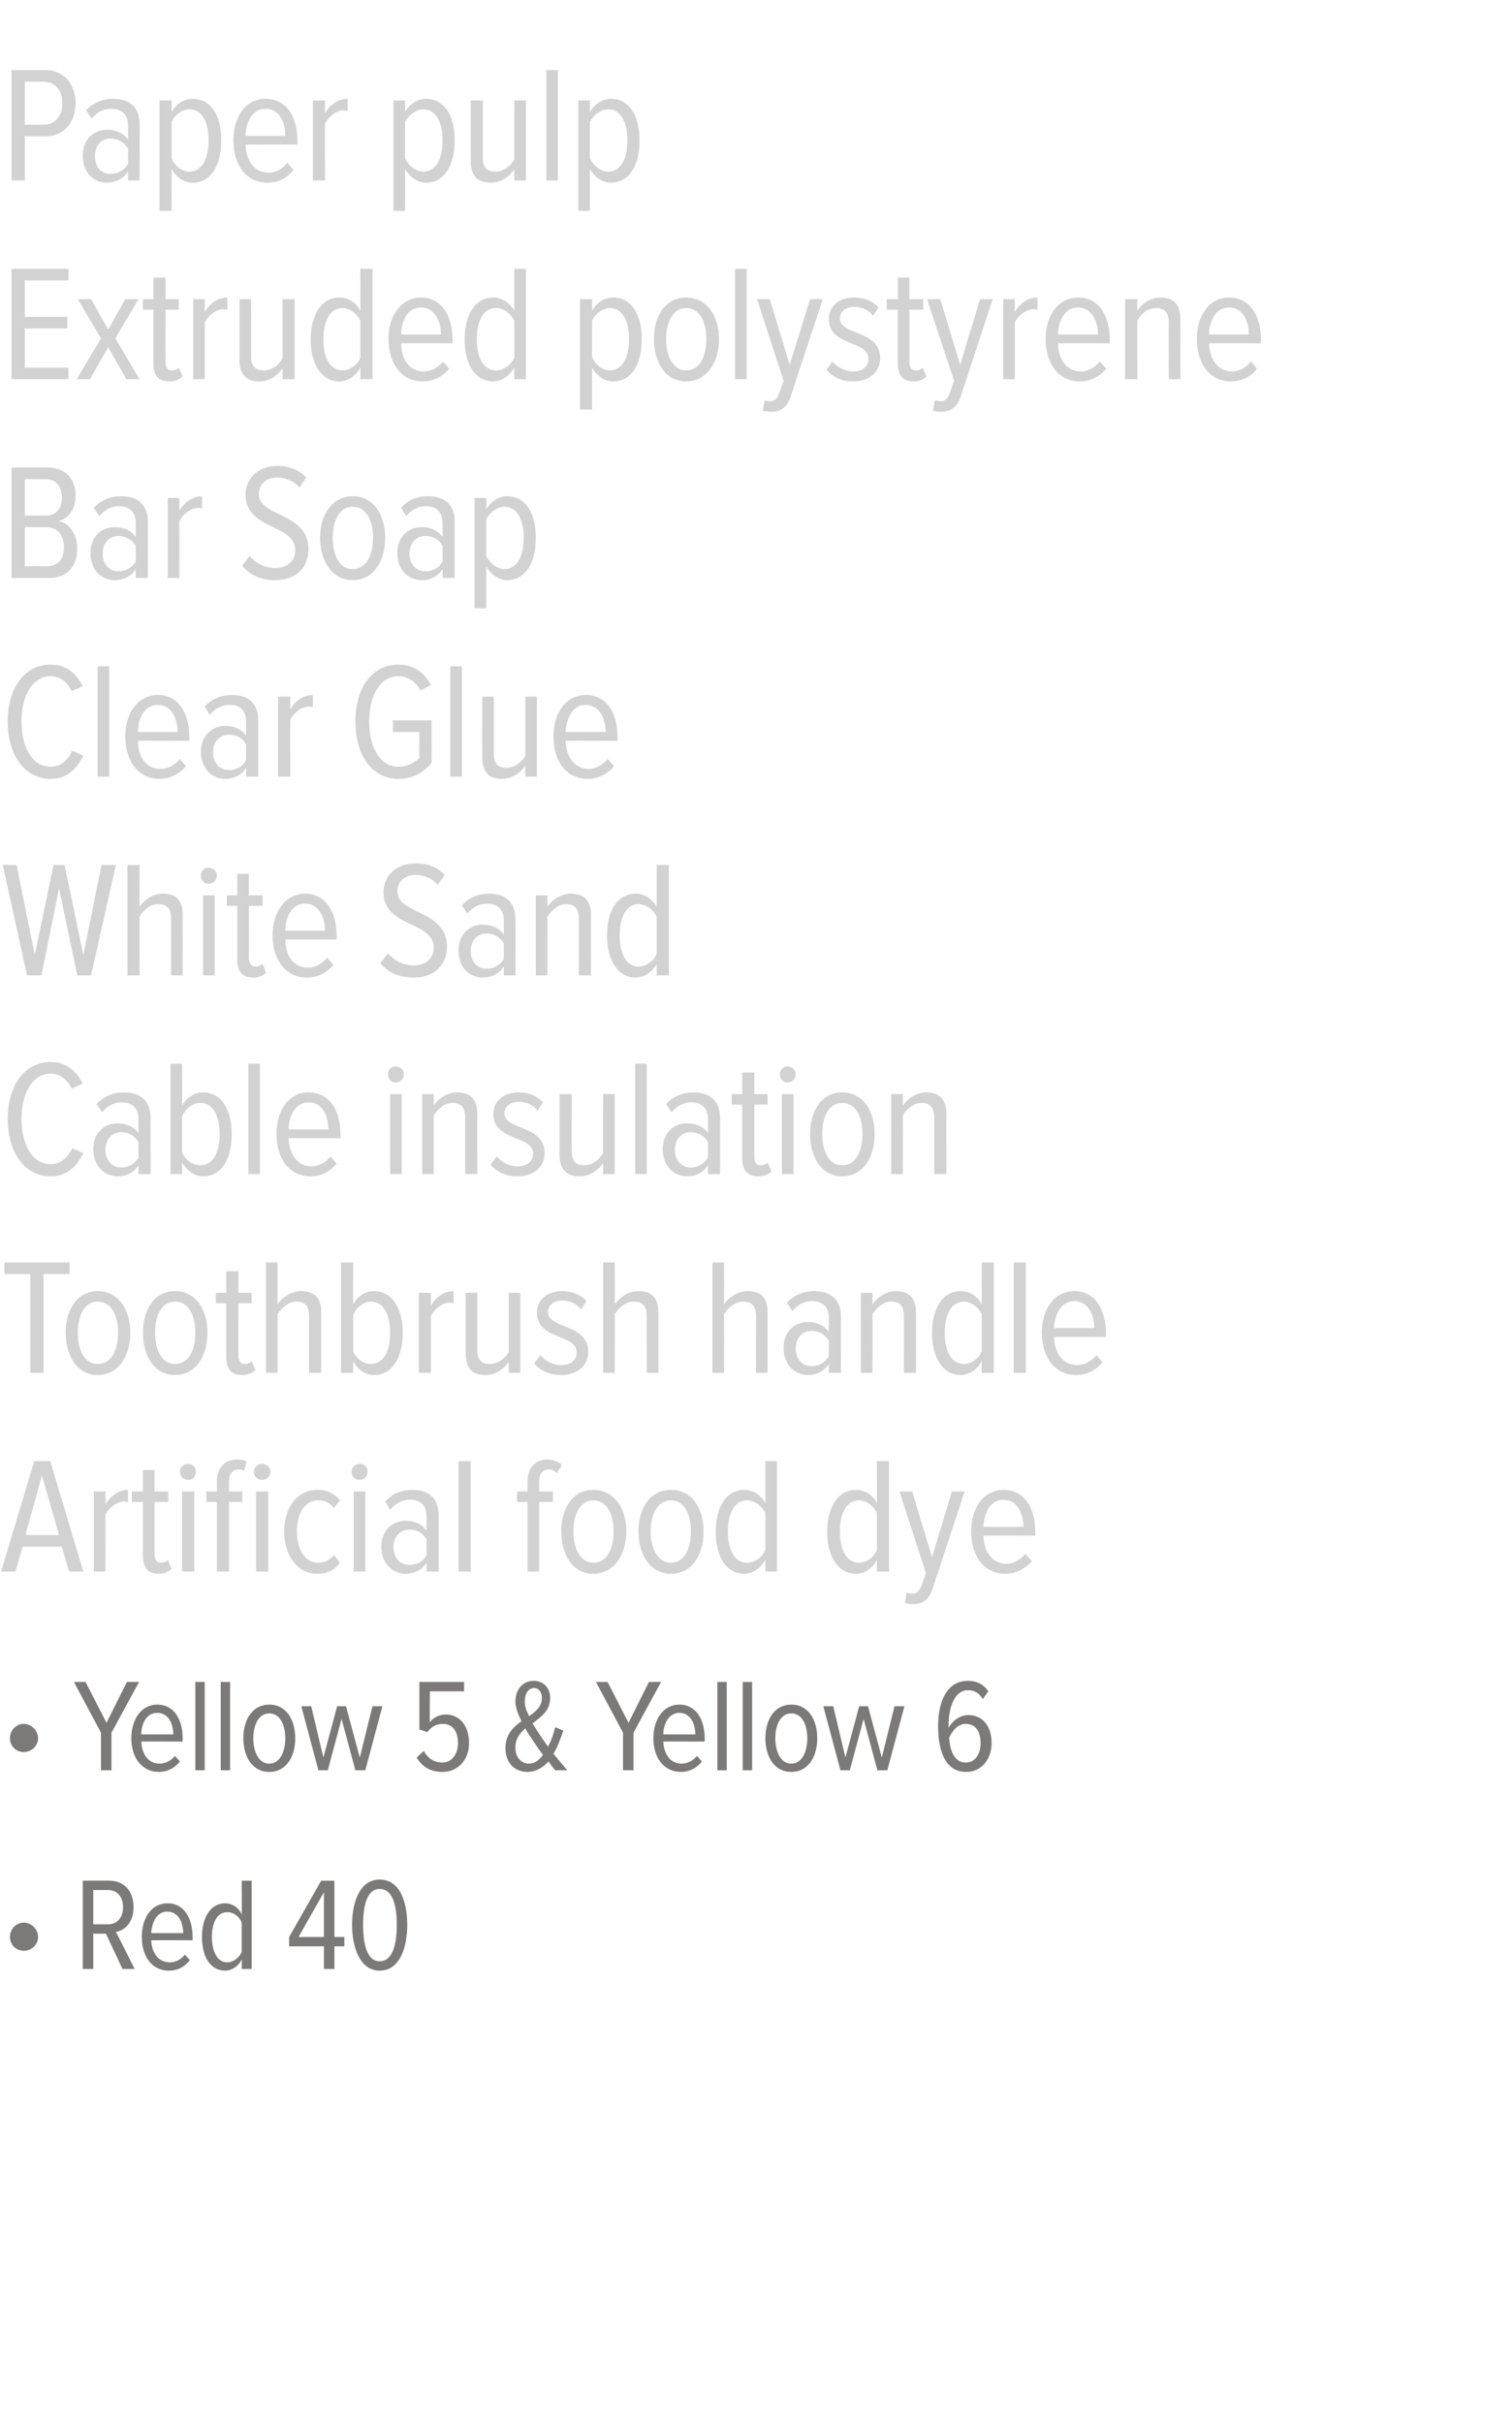 <?xml version="1.0" standalone="no"?><!DOCTYPE svg PUBLIC "-//W3C//DTD SVG 1.1//EN" "http://www.w3.org/Graphics/SVG/1.1/DTD/svg11.dtd"><svg xmlns="http://www.w3.org/2000/svg" version="1.1" width="274px" height="439px" viewBox="0 0 274 439">  <desc>Paper pulp Extruded polystyrene Bar Soap Clear Glue White Sand Cable insulation Toothbrush handle Artificial food dye</desc>  <defs/>  <g id="Polygon149503">    <path d="M 4.3 353.4 C 2.9 353.4 1.8 352.3 1.8 350.9 C 1.8 349.5 2.9 348.3 4.3 348.3 C 5.7 348.3 6.9 349.5 6.9 350.9 C 6.9 352.3 5.7 353.4 4.3 353.4 Z M 22.2 356.7 L 19.2 350.3 L 16.9 350.3 L 16.9 356.7 L 15 356.7 L 15 340.7 C 15 340.7 19.85 340.69 19.8 340.7 C 22.4 340.7 24.2 342.5 24.2 345.5 C 24.2 348.3 22.6 349.7 21 350 C 21.05 350 24.4 356.7 24.4 356.7 L 22.2 356.7 Z M 22.3 345.5 C 22.3 343.7 21.3 342.4 19.6 342.4 C 19.63 342.37 16.9 342.4 16.9 342.4 L 16.9 348.6 C 16.9 348.6 19.63 348.61 19.6 348.6 C 21.3 348.6 22.3 347.3 22.3 345.5 Z M 25.7 350.9 C 25.7 347.5 27.4 344.8 30.4 344.8 C 33.4 344.8 34.9 347.6 34.9 350.9 C 34.94 350.94 34.9 351.5 34.9 351.5 C 34.9 351.5 27.43 351.47 27.4 351.5 C 27.5 353.8 28.7 355.5 30.8 355.5 C 31.8 355.5 32.8 355 33.5 354.1 C 33.5 354.1 34.4 355.1 34.4 355.1 C 33.5 356.3 32.2 357 30.6 357 C 27.5 357 25.7 354.4 25.7 350.9 Z M 30.3 346.3 C 28.3 346.3 27.5 348.5 27.4 350.2 C 27.4 350.2 33.2 350.2 33.2 350.2 C 33.2 348.4 32.4 346.3 30.3 346.3 Z M 43.8 356.7 C 43.8 356.7 43.85 355.04 43.8 355 C 43.2 356.2 42 357 40.8 357 C 38.2 357 36.6 354.6 36.6 350.9 C 36.6 347.3 38.2 344.8 40.8 344.8 C 42 344.8 43.2 345.5 43.8 346.8 C 43.85 346.79 43.8 340.7 43.8 340.7 L 45.6 340.7 L 45.6 356.7 L 43.8 356.7 Z M 43.8 353.6 C 43.8 353.6 43.8 348.3 43.8 348.3 C 43.4 347.2 42.3 346.4 41.2 346.4 C 39.3 346.4 38.4 348.4 38.4 350.9 C 38.4 353.4 39.3 355.5 41.2 355.5 C 42.3 355.5 43.4 354.6 43.8 353.6 Z M 58.7 356.7 L 58.7 352.6 L 52.4 352.6 L 52.4 350.9 L 58.2 340.7 L 60.6 340.7 L 60.6 350.9 L 62.4 350.9 L 62.4 352.6 L 60.6 352.6 L 60.6 356.7 L 58.7 356.7 Z M 58.7 342.8 L 54.1 350.9 L 58.7 350.9 L 58.7 342.8 Z M 63.8 348.7 C 63.8 344.8 65.1 340.5 68.8 340.5 C 72.6 340.5 73.8 344.8 73.8 348.7 C 73.8 352.5 72.6 357 68.8 357 C 65.1 357 63.8 352.5 63.8 348.7 Z M 71.9 348.7 C 71.9 345.5 71.3 342.2 68.8 342.2 C 66.4 342.2 65.8 345.5 65.8 348.7 C 65.8 351.9 66.4 355.3 68.8 355.3 C 71.3 355.3 71.9 351.9 71.9 348.7 Z " stroke="none" fill="#7c7979"/>  </g>  <g id="Polygon149502">    <path d="M 4.3 317.4 C 2.9 317.4 1.8 316.3 1.8 314.9 C 1.8 313.5 2.9 312.3 4.3 312.3 C 5.7 312.3 6.9 313.5 6.9 314.9 C 6.9 316.3 5.7 317.4 4.3 317.4 Z M 18.3 320.7 L 18.3 313.9 L 13.4 304.7 L 15.5 304.7 L 19.3 312.1 L 23 304.7 L 25.2 304.7 L 20.2 313.9 L 20.2 320.7 L 18.3 320.7 Z M 23.8 314.9 C 23.8 311.5 25.6 308.8 28.5 308.8 C 31.6 308.8 33.1 311.6 33.1 314.9 C 33.1 314.94 33.1 315.5 33.1 315.5 C 33.1 315.5 25.58 315.47 25.6 315.5 C 25.7 317.8 26.9 319.5 28.9 319.5 C 29.9 319.5 31 319 31.7 318.1 C 31.7 318.1 32.6 319.1 32.6 319.1 C 31.7 320.3 30.3 321 28.8 321 C 25.7 321 23.8 318.4 23.8 314.9 Z M 28.5 310.3 C 26.4 310.3 25.6 312.5 25.6 314.2 C 25.6 314.2 31.4 314.2 31.4 314.2 C 31.4 312.4 30.6 310.3 28.5 310.3 Z M 35.4 320.7 L 35.4 304.7 L 37.1 304.7 L 37.1 320.7 L 35.4 320.7 Z M 40 320.7 L 40 304.7 L 41.7 304.7 L 41.7 320.7 L 40 320.7 Z M 44.1 314.9 C 44.1 311.6 45.7 308.8 48.8 308.8 C 51.9 308.8 53.5 311.6 53.5 314.9 C 53.5 318.2 51.9 321 48.8 321 C 45.7 321 44.1 318.2 44.1 314.9 Z M 51.7 314.9 C 51.7 312.6 50.8 310.4 48.8 310.4 C 46.8 310.4 45.9 312.6 45.9 314.9 C 45.9 317.2 46.8 319.5 48.8 319.5 C 50.8 319.5 51.7 317.2 51.7 314.9 Z M 64.4 320.7 L 61.9 311.4 L 59.4 320.7 L 57.7 320.7 L 54.6 309.1 L 56.4 309.1 L 58.6 318.4 L 61.1 309.1 L 62.7 309.1 L 65.2 318.4 L 67.5 309.1 L 69.3 309.1 L 66.2 320.7 L 64.4 320.7 Z M 75.5 318.4 C 75.5 318.4 76.8 317.2 76.8 317.2 C 77.5 318.5 78.6 319.3 80.2 319.3 C 81.9 319.3 83 317.7 83 315.8 C 83 313.5 81.9 312.3 80.3 312.3 C 79.1 312.3 78.3 312.7 77.4 313.8 C 77.37 313.76 76 313.3 76 313.3 L 76 304.7 L 84.1 304.7 L 84.1 306.4 L 77.9 306.4 C 77.9 306.4 77.85 311.99 77.9 312 C 78.5 311.2 79.5 310.6 80.8 310.6 C 83.1 310.6 85 312.4 85 315.8 C 85 318.8 83 321 80.2 321 C 77.9 321 76.5 320 75.5 318.4 Z M 100.6 320.7 C 100.2 320.2 99.8 319.7 99.4 319.1 C 98.4 320.2 97.1 321 95.6 321 C 93.4 321 91.6 319.5 91.6 316.7 C 91.6 314.2 93 312.9 94.5 311.8 C 93.9 310.6 93.4 309.3 93.4 308.3 C 93.4 306 94.8 304.5 96.7 304.5 C 98.4 304.5 99.7 305.7 99.7 307.6 C 99.7 309.9 98.1 311 96.5 312.2 C 97 313 97.5 313.8 97.9 314.4 C 98.4 315.2 98.9 315.8 99.3 316.4 C 100 315.2 100.4 313.8 100.6 312.9 C 100.6 312.9 102.1 313.5 102.1 313.5 C 101.6 314.9 101.1 316.4 100.3 317.7 C 101 318.6 101.8 319.5 102.8 320.7 C 102.8 320.7 100.6 320.7 100.6 320.7 Z M 98.4 317.9 C 97.7 317 97.1 316.1 96.7 315.5 C 96.2 314.7 95.6 314 95.2 313.1 C 94.2 314 93.4 315 93.4 316.6 C 93.4 318.5 94.6 319.5 95.8 319.5 C 96.9 319.5 97.7 318.9 98.4 317.9 Z M 95.9 310.9 C 97.1 310 98.2 309.2 98.2 307.6 C 98.2 306.4 97.5 305.8 96.8 305.8 C 95.8 305.8 95.1 306.7 95.1 308.3 C 95.1 309.1 95.4 310 95.9 310.9 Z M 112.9 320.7 L 112.9 313.9 L 108 304.7 L 110.1 304.7 L 113.9 312.1 L 117.6 304.7 L 119.8 304.7 L 114.8 313.9 L 114.8 320.7 L 112.9 320.7 Z M 118.4 314.9 C 118.4 311.5 120.2 308.8 123.1 308.8 C 126.2 308.8 127.7 311.6 127.7 314.9 C 127.7 314.94 127.7 315.5 127.7 315.5 C 127.7 315.5 120.19 315.47 120.2 315.5 C 120.3 317.8 121.5 319.5 123.5 319.5 C 124.5 319.5 125.6 319 126.3 318.1 C 126.3 318.1 127.2 319.1 127.2 319.1 C 126.3 320.3 124.9 321 123.4 321 C 120.3 321 118.4 318.4 118.4 314.9 Z M 123.1 310.3 C 121.1 310.3 120.2 312.5 120.2 314.2 C 120.2 314.2 126 314.2 126 314.2 C 126 312.4 125.2 310.3 123.1 310.3 Z M 130 320.7 L 130 304.7 L 131.7 304.7 L 131.7 320.7 L 130 320.7 Z M 134.6 320.7 L 134.6 304.7 L 136.3 304.7 L 136.3 320.7 L 134.6 320.7 Z M 138.7 314.9 C 138.7 311.6 140.3 308.8 143.4 308.8 C 146.5 308.8 148.1 311.6 148.1 314.9 C 148.1 318.2 146.5 321 143.4 321 C 140.3 321 138.7 318.2 138.7 314.9 Z M 146.3 314.9 C 146.3 312.6 145.4 310.4 143.4 310.4 C 141.4 310.4 140.5 312.6 140.5 314.9 C 140.5 317.2 141.4 319.5 143.4 319.5 C 145.4 319.5 146.3 317.2 146.3 314.9 Z M 159 320.7 L 156.5 311.4 L 154 320.7 L 152.3 320.7 L 149.2 309.1 L 151 309.1 L 153.2 318.4 L 155.7 309.1 L 157.3 309.1 L 159.8 318.4 L 162.1 309.1 L 163.9 309.1 L 160.8 320.7 L 159 320.7 Z M 170 312.7 C 170 308.4 171.5 304.5 175.4 304.5 C 177.1 304.5 178.3 305.2 179.1 306.4 C 179.1 306.4 178.1 307.8 178.1 307.8 C 177.5 306.8 176.7 306.2 175.4 306.2 C 172.9 306.2 171.9 309.5 171.9 312.5 C 171.9 312.8 171.9 312.8 171.9 313 C 172.5 311.9 173.8 310.7 175.5 310.7 C 177.8 310.7 179.7 312.4 179.7 315.8 C 179.7 318.5 178 321 175.1 321 C 171.2 321 170 317 170 312.7 Z M 177.7 315.8 C 177.7 313.3 176.5 312.3 175 312.3 C 173.6 312.3 172.6 313.5 172 314.8 C 172.1 316.6 172.7 319.3 175 319.3 C 176.9 319.3 177.7 317.5 177.7 315.8 Z " stroke="none" fill="#7c7979"/>  </g>  <g id="Polygon149501">    <path d="M 12.5 284.7 L 11.2 280.2 L 4.1 280.2 L 2.8 284.7 L 0.2 284.7 L 6.2 264.7 L 9.1 264.7 L 15.1 284.7 L 12.5 284.7 Z M 7.6 267.3 L 4.6 278.1 L 10.7 278.1 L 7.6 267.3 Z M 17 284.7 L 17 270.2 L 19.1 270.2 C 19.1 270.2 19.14 272.52 19.1 272.5 C 20.1 271 21.5 269.9 23.2 269.9 C 23.2 269.9 23.2 272.1 23.2 272.1 C 23 272.1 22.8 272 22.5 272 C 21.2 272 19.7 273.2 19.1 274.4 C 19.14 274.41 19.1 284.7 19.1 284.7 L 17 284.7 Z M 25.9 281.8 C 25.86 281.79 25.9 272.1 25.9 272.1 L 23.9 272.1 L 23.9 270.2 L 25.9 270.2 L 25.9 266.3 L 28 266.3 L 28 270.2 L 30.5 270.2 L 30.5 272.1 L 28 272.1 C 28 272.1 28.02 281.4 28 281.4 C 28 282.5 28.3 283.1 29.2 283.1 C 29.7 283.1 30.2 282.9 30.4 282.6 C 30.4 282.6 31.1 284.2 31.1 284.2 C 30.6 284.7 29.9 285.1 28.8 285.1 C 26.8 285.1 25.9 284 25.9 281.8 Z M 32.6 266.6 C 32.6 265.8 33.3 265.2 34.1 265.2 C 34.9 265.2 35.5 265.8 35.5 266.6 C 35.5 267.5 34.9 268.1 34.1 268.1 C 33.3 268.1 32.6 267.5 32.6 266.6 Z M 33 284.7 L 33 270.2 L 35.2 270.2 L 35.2 284.7 L 33 284.7 Z M 39.3 284.7 L 39.3 272.1 L 37.4 272.1 L 37.4 270.2 L 39.3 270.2 C 39.3 270.2 39.33 268.44 39.3 268.4 C 39.3 265.9 40.8 264.4 42.9 264.4 C 43.6 264.4 44.2 264.5 44.7 264.8 C 44.7 264.8 44.2 266.5 44.2 266.5 C 43.9 266.3 43.6 266.2 43.2 266.2 C 42.1 266.2 41.5 267 41.5 268.4 C 41.49 268.44 41.5 270.2 41.5 270.2 L 43.9 270.2 L 43.9 272.1 L 41.5 272.1 L 41.5 284.7 L 39.3 284.7 Z M 46 266.6 C 46 265.8 46.7 265.2 47.5 265.2 C 48.3 265.2 49 265.8 49 266.6 C 49 267.5 48.3 268.1 47.5 268.1 C 46.7 268.1 46 267.5 46 266.6 Z M 46.4 284.7 L 46.4 270.2 L 48.6 270.2 L 48.6 284.7 L 46.4 284.7 Z M 51.5 277.4 C 51.5 273.2 53.8 269.9 57.5 269.9 C 59.5 269.9 60.7 270.7 61.6 271.8 C 61.6 271.8 60.5 273.2 60.5 273.2 C 59.7 272.2 58.8 271.8 57.7 271.8 C 55.1 271.8 53.8 274.4 53.8 277.4 C 53.8 280.5 55.1 283.1 57.7 283.1 C 58.8 283.1 59.7 282.7 60.5 281.7 C 60.5 281.7 61.6 283.1 61.6 283.1 C 60.7 284.3 59.5 285.1 57.5 285.1 C 53.8 285.1 51.5 281.7 51.5 277.4 Z M 63.7 266.6 C 63.7 265.8 64.4 265.2 65.2 265.2 C 66 265.2 66.6 265.8 66.6 266.6 C 66.6 267.5 66 268.1 65.2 268.1 C 64.4 268.1 63.7 267.5 63.7 266.6 Z M 64.1 284.7 L 64.1 270.2 L 66.2 270.2 L 66.2 284.7 L 64.1 284.7 Z M 77.3 284.7 C 77.3 284.7 77.34 283.14 77.3 283.1 C 76.4 284.5 75 285.1 73.5 285.1 C 71.2 285.1 69.1 283.3 69.1 280.2 C 69.1 277.2 71.2 275.5 73.5 275.5 C 75 275.5 76.4 276 77.3 277.3 C 77.3 277.3 77.3 274.8 77.3 274.8 C 77.3 272.8 76.3 271.7 74.4 271.7 C 73 271.7 71.8 272.2 70.7 273.5 C 70.7 273.5 69.8 272 69.8 272 C 71.2 270.5 72.9 269.9 74.7 269.9 C 77.6 269.9 79.5 271.3 79.5 274.6 C 79.5 274.56 79.5 284.7 79.5 284.7 L 77.3 284.7 Z M 77.3 281.7 C 77.3 281.7 77.3 278.9 77.3 278.9 C 76.7 277.7 75.5 277.1 74.2 277.1 C 72.4 277.1 71.3 278.5 71.3 280.3 C 71.3 282.1 72.4 283.5 74.2 283.5 C 75.5 283.5 76.7 282.9 77.3 281.7 Z M 83.1 284.7 L 83.1 264.7 L 85.3 264.7 L 85.3 284.7 L 83.1 284.7 Z M 95.6 284.7 L 95.6 272.1 L 93.7 272.1 L 93.7 270.2 L 95.6 270.2 C 95.6 270.2 95.58 268.44 95.6 268.4 C 95.6 265.9 97 264.4 99.2 264.4 C 100.2 264.4 101.1 264.7 101.8 265.4 C 101.8 265.4 100.9 266.9 100.9 266.9 C 100.6 266.5 100.1 266.2 99.5 266.2 C 98.3 266.2 97.7 267 97.7 268.4 C 97.74 268.44 97.7 270.2 97.7 270.2 L 100.2 270.2 L 100.2 272.1 L 97.7 272.1 L 97.7 284.7 L 95.6 284.7 Z M 101.7 277.4 C 101.7 273.4 103.7 269.9 107.5 269.9 C 111.4 269.9 113.5 273.4 113.5 277.4 C 113.5 281.5 111.4 285.1 107.5 285.1 C 103.7 285.1 101.7 281.5 101.7 277.4 Z M 111.2 277.4 C 111.2 274.5 110.1 271.8 107.5 271.8 C 105.1 271.8 103.9 274.5 103.9 277.4 C 103.9 280.4 105.1 283.1 107.5 283.1 C 110.1 283.1 111.2 280.4 111.2 277.4 Z M 115.7 277.4 C 115.7 273.4 117.7 269.9 121.6 269.9 C 125.5 269.9 127.5 273.4 127.5 277.4 C 127.5 281.5 125.5 285.1 121.6 285.1 C 117.7 285.1 115.7 281.5 115.7 277.4 Z M 125.2 277.4 C 125.2 274.5 124.1 271.8 121.6 271.8 C 119.1 271.8 117.9 274.5 117.9 277.4 C 117.9 280.4 119.1 283.1 121.6 283.1 C 124.1 283.1 125.2 280.4 125.2 277.4 Z M 138.7 284.7 C 138.7 284.7 138.69 282.63 138.7 282.6 C 137.8 284.1 136.4 285.1 134.9 285.1 C 131.6 285.1 129.7 282 129.7 277.5 C 129.7 273 131.6 269.9 134.9 269.9 C 136.3 269.9 137.8 270.7 138.7 272.3 C 138.69 272.31 138.7 264.7 138.7 264.7 L 140.8 264.7 L 140.8 284.7 L 138.7 284.7 Z M 138.7 280.8 C 138.7 280.8 138.7 274.1 138.7 274.1 C 138.1 272.9 136.8 271.8 135.4 271.8 C 133 271.8 131.9 274.3 131.9 277.5 C 131.9 280.6 133 283.1 135.4 283.1 C 136.8 283.1 138.1 282.1 138.7 280.8 Z M 158.9 284.7 C 158.9 284.7 158.94 282.63 158.9 282.6 C 158.1 284.1 156.7 285.1 155.1 285.1 C 151.9 285.1 149.9 282 149.9 277.5 C 149.9 273 151.9 269.9 155.1 269.9 C 156.6 269.9 158.1 270.7 158.9 272.3 C 158.94 272.31 158.9 264.7 158.9 264.7 L 161.1 264.7 L 161.1 284.7 L 158.9 284.7 Z M 158.9 280.8 C 158.9 280.8 158.9 274.1 158.9 274.1 C 158.4 272.9 157 271.8 155.7 271.8 C 153.3 271.8 152.2 274.3 152.2 277.5 C 152.2 280.6 153.3 283.1 155.7 283.1 C 157 283.1 158.4 282.1 158.9 280.8 Z M 164.3 288.5 C 164.6 288.6 165.1 288.7 165.3 288.7 C 166.1 288.7 166.6 288.3 167 287.2 C 167.01 287.22 167.8 285 167.8 285 L 163 270.2 L 165.3 270.2 L 168.9 282.1 L 172.5 270.2 L 174.8 270.2 C 174.8 270.2 169.05 287.76 169 287.8 C 168.3 289.9 167.2 290.6 165.4 290.6 C 165 290.6 164.3 290.5 164 290.4 C 164 290.4 164.3 288.5 164.3 288.5 Z M 176 277.4 C 176 273.2 178.2 269.9 181.9 269.9 C 185.7 269.9 187.6 273.3 187.6 277.5 C 187.59 277.5 187.6 278.2 187.6 278.2 C 187.6 278.2 178.2 278.16 178.2 278.2 C 178.3 281.1 179.8 283.3 182.4 283.3 C 183.6 283.3 184.9 282.6 185.8 281.5 C 185.8 281.5 187 282.8 187 282.8 C 185.8 284.2 184.1 285.1 182.2 285.1 C 178.3 285.1 176 281.9 176 277.4 Z M 181.8 271.7 C 179.3 271.7 178.3 274.4 178.2 276.6 C 178.2 276.6 185.5 276.6 185.5 276.6 C 185.4 274.4 184.5 271.7 181.8 271.7 Z " stroke="none" fill="#d3d2d2"/>  </g>  <g id="Polygon149500">    <path d="M 5.5 248.7 L 5.5 230.8 L 0.8 230.8 L 0.8 228.7 L 12.6 228.7 L 12.6 230.8 L 7.9 230.8 L 7.9 248.7 L 5.5 248.7 Z M 11.9 241.4 C 11.9 237.4 13.9 233.9 17.7 233.9 C 21.6 233.9 23.6 237.4 23.6 241.4 C 23.6 245.5 21.6 249.1 17.7 249.1 C 13.9 249.1 11.9 245.5 11.9 241.4 Z M 21.4 241.4 C 21.4 238.5 20.3 235.8 17.7 235.8 C 15.2 235.8 14.1 238.5 14.1 241.4 C 14.1 244.4 15.2 247.1 17.7 247.1 C 20.3 247.1 21.4 244.4 21.4 241.4 Z M 25.9 241.4 C 25.9 237.4 27.9 233.9 31.7 233.9 C 35.6 233.9 37.6 237.4 37.6 241.4 C 37.6 245.5 35.6 249.1 31.7 249.1 C 27.9 249.1 25.9 245.5 25.9 241.4 Z M 35.4 241.4 C 35.4 238.5 34.3 235.8 31.7 235.8 C 29.2 235.8 28.1 238.5 28.1 241.4 C 28.1 244.4 29.2 247.1 31.7 247.1 C 34.3 247.1 35.4 244.4 35.4 241.4 Z M 41 245.8 C 41.01 245.79 41 236.1 41 236.1 L 39.1 236.1 L 39.1 234.2 L 41 234.2 L 41 230.3 L 43.2 230.3 L 43.2 234.2 L 45.6 234.2 L 45.6 236.1 L 43.2 236.1 C 43.2 236.1 43.17 245.4 43.2 245.4 C 43.2 246.5 43.5 247.1 44.3 247.1 C 44.9 247.1 45.3 246.9 45.6 246.6 C 45.6 246.6 46.3 248.2 46.3 248.2 C 45.7 248.7 45 249.1 43.9 249.1 C 41.9 249.1 41 248 41 245.8 Z M 56 248.7 C 56 248.7 56.04 238.35 56 238.4 C 56 236.4 55.1 235.8 53.7 235.8 C 52.3 235.8 51 236.9 50.3 238.1 C 50.31 238.08 50.3 248.7 50.3 248.7 L 48.2 248.7 L 48.2 228.7 L 50.3 228.7 C 50.3 228.7 50.31 236.28 50.3 236.3 C 51.1 235 52.8 233.9 54.5 233.9 C 57 233.9 58.2 235.1 58.2 237.7 C 58.17 237.72 58.2 248.7 58.2 248.7 L 56 248.7 Z M 67.2 247.1 C 69.6 247.1 70.7 244.6 70.7 241.5 C 70.7 238.3 69.6 235.8 67.2 235.8 C 65.9 235.8 64.5 236.9 64 238.2 C 64 238.2 64 244.8 64 244.8 C 64.5 246.1 65.9 247.1 67.2 247.1 Z M 61.8 248.7 L 61.8 228.7 L 64 228.7 C 64 228.7 63.96 236.31 64 236.3 C 64.9 234.7 66.3 233.9 67.8 233.9 C 71 233.9 73 237 73 241.5 C 73 246 71 249.1 67.8 249.1 C 66.2 249.1 64.8 248.1 64 246.6 C 63.96 246.63 64 248.7 64 248.7 L 61.8 248.7 Z M 75.9 248.7 L 75.9 234.2 L 78.1 234.2 C 78.1 234.2 78.06 236.52 78.1 236.5 C 79 235 80.4 233.9 82.2 233.9 C 82.2 233.9 82.2 236.1 82.2 236.1 C 81.9 236.1 81.7 236 81.4 236 C 80.1 236 78.7 237.2 78.1 238.4 C 78.06 238.41 78.1 248.7 78.1 248.7 L 75.9 248.7 Z M 92.2 248.7 C 92.2 248.7 92.19 246.69 92.2 246.7 C 91.3 248 89.8 249.1 88 249.1 C 85.5 249.1 84.4 247.8 84.4 245.2 C 84.36 245.19 84.4 234.2 84.4 234.2 L 86.5 234.2 C 86.5 234.2 86.49 244.56 86.5 244.6 C 86.5 246.5 87.4 247.1 88.8 247.1 C 90.2 247.1 91.6 246.1 92.2 244.9 C 92.19 244.89 92.2 234.2 92.2 234.2 L 94.3 234.2 L 94.3 248.7 L 92.2 248.7 Z M 96.8 247 C 96.8 247 97.9 245.5 97.9 245.5 C 98.8 246.5 100.1 247.3 101.7 247.3 C 103.4 247.3 104.5 246.4 104.5 245 C 104.5 241.6 97.3 242.8 97.3 237.8 C 97.3 235.6 99 233.9 101.9 233.9 C 103.8 233.9 105.3 234.6 106.3 235.7 C 106.3 235.7 105.3 237.2 105.3 237.2 C 104.5 236.2 103.3 235.6 101.9 235.6 C 100.3 235.6 99.3 236.5 99.3 237.7 C 99.3 240.8 106.6 239.7 106.6 244.9 C 106.6 247.3 104.7 249.1 101.7 249.1 C 99.7 249.1 98 248.4 96.8 247 Z M 117.2 248.7 C 117.2 248.7 117.18 238.35 117.2 238.4 C 117.2 236.4 116.3 235.8 114.8 235.8 C 113.4 235.8 112.1 236.9 111.4 238.1 C 111.45 238.08 111.4 248.7 111.4 248.7 L 109.3 248.7 L 109.3 228.7 L 111.4 228.7 C 111.4 228.7 111.45 236.28 111.4 236.3 C 112.3 235 113.9 233.9 115.7 233.9 C 118.1 233.9 119.3 235.1 119.3 237.7 C 119.31 237.72 119.3 248.7 119.3 248.7 L 117.2 248.7 Z M 137 248.7 C 137 248.7 136.98 238.35 137 238.4 C 137 236.4 136.1 235.8 134.6 235.8 C 133.2 235.8 131.9 236.9 131.2 238.1 C 131.25 238.08 131.2 248.7 131.2 248.7 L 129.1 248.7 L 129.1 228.7 L 131.2 228.7 C 131.2 228.7 131.25 236.28 131.2 236.3 C 132.1 235 133.7 233.9 135.5 233.9 C 137.9 233.9 139.1 235.1 139.1 237.7 C 139.11 237.72 139.1 248.7 139.1 248.7 L 137 248.7 Z M 150.2 248.7 C 150.2 248.7 150.21 247.14 150.2 247.1 C 149.3 248.5 147.9 249.1 146.4 249.1 C 144.1 249.1 142 247.3 142 244.2 C 142 241.2 144 239.5 146.4 239.5 C 147.9 239.5 149.3 240 150.2 241.3 C 150.2 241.3 150.2 238.8 150.2 238.8 C 150.2 236.8 149.1 235.7 147.2 235.7 C 145.9 235.7 144.7 236.2 143.6 237.5 C 143.6 237.5 142.6 236 142.6 236 C 144 234.5 145.7 233.9 147.6 233.9 C 150.4 233.9 152.4 235.3 152.4 238.6 C 152.37 238.56 152.4 248.7 152.4 248.7 L 150.2 248.7 Z M 150.2 245.7 C 150.2 245.7 150.2 242.9 150.2 242.9 C 149.5 241.7 148.3 241.1 147.1 241.1 C 145.3 241.1 144.2 242.5 144.2 244.3 C 144.2 246.1 145.3 247.5 147.1 247.5 C 148.3 247.5 149.5 246.9 150.2 245.7 Z M 163.8 248.7 C 163.8 248.7 163.83 238.38 163.8 238.4 C 163.8 236.5 163 235.8 161.5 235.8 C 160.1 235.8 158.8 236.9 158.1 238.1 C 158.13 238.08 158.1 248.7 158.1 248.7 L 156 248.7 L 156 234.2 L 158.1 234.2 C 158.1 234.2 158.13 236.28 158.1 236.3 C 159 235 160.6 233.9 162.3 233.9 C 164.8 233.9 166 235.2 166 237.8 C 165.99 237.78 166 248.7 166 248.7 L 163.8 248.7 Z M 177.9 248.7 C 177.9 248.7 177.93 246.63 177.9 246.6 C 177.1 248.1 175.6 249.1 174.1 249.1 C 170.9 249.1 168.9 246 168.9 241.5 C 168.9 237 170.8 233.9 174.1 233.9 C 175.6 233.9 177.1 234.7 177.9 236.3 C 177.93 236.31 177.9 228.7 177.9 228.7 L 180.1 228.7 L 180.1 248.7 L 177.9 248.7 Z M 177.9 244.8 C 177.9 244.8 177.9 238.1 177.9 238.1 C 177.4 236.9 176 235.8 174.7 235.8 C 172.3 235.8 171.2 238.3 171.2 241.5 C 171.2 244.6 172.3 247.1 174.7 247.1 C 176 247.1 177.4 246.1 177.9 244.8 Z M 183.7 248.7 L 183.7 228.7 L 185.9 228.7 L 185.9 248.7 L 183.7 248.7 Z M 188.8 241.4 C 188.8 237.2 191 233.9 194.7 233.9 C 198.5 233.9 200.4 237.3 200.4 241.5 C 200.43 241.5 200.4 242.2 200.4 242.2 C 200.4 242.2 191.04 242.16 191 242.2 C 191.1 245.1 192.6 247.3 195.2 247.3 C 196.5 247.3 197.8 246.6 198.7 245.5 C 198.7 245.5 199.8 246.8 199.8 246.8 C 198.6 248.2 197 249.1 195 249.1 C 191.2 249.1 188.8 245.9 188.8 241.4 Z M 194.7 235.7 C 192.1 235.7 191.1 238.4 191 240.6 C 191 240.6 198.3 240.6 198.3 240.6 C 198.3 238.4 197.3 235.7 194.7 235.7 Z " stroke="none" fill="#d3d2d2"/>  </g>  <g id="Polygon149499">    <path d="M 1.4 202.7 C 1.4 196.7 4.4 192.4 9.2 192.4 C 12.2 192.4 13.9 194.2 15 196.3 C 15 196.3 13 197.2 13 197.2 C 12.2 195.6 10.9 194.5 9.2 194.5 C 5.9 194.5 3.9 198 3.9 202.7 C 3.9 207.5 5.9 210.9 9.2 210.9 C 11 210.9 12.3 209.7 13.1 208 C 13.1 208 15.1 208.9 15.1 208.9 C 14 211.1 12.3 213.1 9.2 213.1 C 4.4 213.1 1.4 208.7 1.4 202.7 Z M 25.1 212.7 C 25.1 212.7 25.11 211.14 25.1 211.1 C 24.2 212.5 22.8 213.1 21.3 213.1 C 19 213.1 16.9 211.3 16.9 208.2 C 16.9 205.2 18.9 203.5 21.3 203.5 C 22.8 203.5 24.2 204 25.1 205.3 C 25.1 205.3 25.1 202.8 25.1 202.8 C 25.1 200.8 24 199.7 22.1 199.7 C 20.8 199.7 19.6 200.2 18.5 201.5 C 18.5 201.5 17.5 200 17.5 200 C 18.9 198.5 20.6 197.9 22.5 197.9 C 25.3 197.9 27.3 199.3 27.3 202.6 C 27.27 202.56 27.3 212.7 27.3 212.7 L 25.1 212.7 Z M 25.1 209.7 C 25.1 209.7 25.1 206.9 25.1 206.9 C 24.4 205.7 23.2 205.1 22 205.1 C 20.2 205.1 19.1 206.5 19.1 208.3 C 19.1 210.1 20.2 211.5 22 211.5 C 23.2 211.5 24.4 210.9 25.1 209.7 Z M 36.3 211.1 C 38.7 211.1 39.8 208.6 39.8 205.5 C 39.8 202.3 38.7 199.8 36.3 199.8 C 34.9 199.8 33.6 200.9 33 202.2 C 33 202.2 33 208.8 33 208.8 C 33.6 210.1 34.9 211.1 36.3 211.1 Z M 30.9 212.7 L 30.9 192.7 L 33 192.7 C 33 192.7 33.03 200.31 33 200.3 C 33.9 198.7 35.4 197.9 36.8 197.9 C 40.1 197.9 42 201 42 205.5 C 42 210 40.1 213.1 36.8 213.1 C 35.3 213.1 33.9 212.1 33 210.6 C 33.03 210.63 33 212.7 33 212.7 L 30.9 212.7 Z M 45 212.7 L 45 192.7 L 47.1 192.7 L 47.1 212.7 L 45 212.7 Z M 50.1 205.4 C 50.1 201.2 52.3 197.9 55.9 197.9 C 59.8 197.9 61.7 201.3 61.7 205.5 C 61.68 205.5 61.7 206.2 61.7 206.2 C 61.7 206.2 52.29 206.16 52.3 206.2 C 52.4 209.1 53.9 211.3 56.5 211.3 C 57.7 211.3 59 210.6 59.9 209.5 C 59.9 209.5 61 210.8 61 210.8 C 59.9 212.2 58.2 213.1 56.3 213.1 C 52.4 213.1 50.1 209.9 50.1 205.4 Z M 55.9 199.7 C 53.4 199.7 52.3 202.4 52.3 204.6 C 52.3 204.6 59.5 204.6 59.5 204.6 C 59.5 202.4 58.6 199.7 55.9 199.7 Z M 70.3 194.6 C 70.3 193.8 70.9 193.2 71.7 193.2 C 72.5 193.2 73.2 193.8 73.2 194.6 C 73.2 195.5 72.5 196.1 71.7 196.1 C 70.9 196.1 70.3 195.5 70.3 194.6 Z M 70.7 212.7 L 70.7 198.2 L 72.8 198.2 L 72.8 212.7 L 70.7 212.7 Z M 84.3 212.7 C 84.3 212.7 84.3 202.38 84.3 202.4 C 84.3 200.5 83.4 199.8 82 199.8 C 80.6 199.8 79.3 200.9 78.6 202.1 C 78.6 202.08 78.6 212.7 78.6 212.7 L 76.5 212.7 L 76.5 198.2 L 78.6 198.2 C 78.6 198.2 78.6 200.28 78.6 200.3 C 79.4 199 81.1 197.9 82.8 197.9 C 85.3 197.9 86.5 199.2 86.5 201.8 C 86.46 201.78 86.5 212.7 86.5 212.7 L 84.3 212.7 Z M 88.9 211 C 88.9 211 90 209.5 90 209.5 C 90.9 210.5 92.2 211.3 93.8 211.3 C 95.5 211.3 96.6 210.4 96.6 209 C 96.6 205.6 89.4 206.8 89.4 201.8 C 89.4 199.6 91.1 197.9 94 197.9 C 95.9 197.9 97.4 198.6 98.4 199.7 C 98.4 199.7 97.4 201.2 97.4 201.2 C 96.7 200.2 95.4 199.6 94 199.6 C 92.4 199.6 91.4 200.5 91.4 201.7 C 91.4 204.8 98.7 203.7 98.7 208.9 C 98.7 211.3 96.8 213.1 93.8 213.1 C 91.8 213.1 90.1 212.4 88.9 211 Z M 109.3 212.7 C 109.3 212.7 109.26 210.69 109.3 210.7 C 108.4 212 106.9 213.1 105.1 213.1 C 102.6 213.1 101.4 211.8 101.4 209.2 C 101.43 209.19 101.4 198.2 101.4 198.2 L 103.6 198.2 C 103.6 198.2 103.56 208.56 103.6 208.6 C 103.6 210.5 104.5 211.1 105.9 211.1 C 107.3 211.1 108.6 210.1 109.3 208.9 C 109.26 208.89 109.3 198.2 109.3 198.2 L 111.4 198.2 L 111.4 212.7 L 109.3 212.7 Z M 115.1 212.7 L 115.1 192.7 L 117.2 192.7 L 117.2 212.7 L 115.1 212.7 Z M 128.3 212.7 C 128.3 212.7 128.31 211.14 128.3 211.1 C 127.4 212.5 126 213.1 124.5 213.1 C 122.2 213.1 120.1 211.3 120.1 208.2 C 120.1 205.2 122.1 203.5 124.5 203.5 C 126 203.5 127.4 204 128.3 205.3 C 128.3 205.3 128.3 202.8 128.3 202.8 C 128.3 200.8 127.2 199.7 125.3 199.7 C 124 199.7 122.8 200.2 121.7 201.5 C 121.7 201.5 120.7 200 120.7 200 C 122.1 198.5 123.8 197.9 125.7 197.9 C 128.5 197.9 130.5 199.3 130.5 202.6 C 130.47 202.56 130.5 212.7 130.5 212.7 L 128.3 212.7 Z M 128.3 209.7 C 128.3 209.7 128.3 206.9 128.3 206.9 C 127.6 205.7 126.4 205.1 125.2 205.1 C 123.4 205.1 122.3 206.5 122.3 208.3 C 122.3 210.1 123.4 211.5 125.2 211.5 C 126.4 211.5 127.6 210.9 128.3 209.7 Z M 134.5 209.8 C 134.52 209.79 134.5 200.1 134.5 200.1 L 132.6 200.1 L 132.6 198.2 L 134.5 198.2 L 134.5 194.3 L 136.7 194.3 L 136.7 198.2 L 139.1 198.2 L 139.1 200.1 L 136.7 200.1 C 136.7 200.1 136.68 209.4 136.7 209.4 C 136.7 210.5 137 211.1 137.8 211.1 C 138.4 211.1 138.8 210.9 139.1 210.6 C 139.1 210.6 139.8 212.2 139.8 212.2 C 139.3 212.7 138.5 213.1 137.4 213.1 C 135.4 213.1 134.5 212 134.5 209.8 Z M 141.3 194.6 C 141.3 193.8 142 193.2 142.7 193.2 C 143.5 193.2 144.2 193.8 144.2 194.6 C 144.2 195.5 143.5 196.1 142.7 196.1 C 142 196.1 141.3 195.5 141.3 194.6 Z M 141.7 212.7 L 141.7 198.2 L 143.8 198.2 L 143.8 212.7 L 141.7 212.7 Z M 146.8 205.4 C 146.8 201.4 148.8 197.9 152.6 197.9 C 156.5 197.9 158.5 201.4 158.5 205.4 C 158.5 209.5 156.5 213.1 152.6 213.1 C 148.8 213.1 146.8 209.5 146.8 205.4 Z M 156.3 205.4 C 156.3 202.5 155.2 199.8 152.6 199.8 C 150.1 199.8 149 202.5 149 205.4 C 149 208.4 150.1 211.1 152.6 211.1 C 155.2 211.1 156.3 208.4 156.3 205.4 Z M 169.3 212.7 C 169.3 212.7 169.32 202.38 169.3 202.4 C 169.3 200.5 168.4 199.8 167 199.8 C 165.6 199.8 164.3 200.9 163.6 202.1 C 163.62 202.08 163.6 212.7 163.6 212.7 L 161.5 212.7 L 161.5 198.2 L 163.6 198.2 C 163.6 198.2 163.62 200.28 163.6 200.3 C 164.5 199 166.1 197.9 167.8 197.9 C 170.3 197.9 171.5 199.2 171.5 201.8 C 171.48 201.78 171.5 212.7 171.5 212.7 L 169.3 212.7 Z " stroke="none" fill="#d3d2d2"/>  </g>  <g id="Polygon149498">    <path d="M 14 176.7 L 10.7 160.9 L 7.5 176.7 L 4.9 176.7 L 0.5 156.7 L 3 156.7 L 6.3 173 L 9.7 156.7 L 11.7 156.7 L 15.1 173 L 18.4 156.7 L 21 156.7 L 16.5 176.7 L 14 176.7 Z M 31 176.7 C 31 176.7 30.99 166.35 31 166.4 C 31 164.4 30.1 163.8 28.6 163.8 C 27.2 163.8 25.9 164.9 25.3 166.1 C 25.26 166.08 25.3 176.7 25.3 176.7 L 23.1 176.7 L 23.1 156.7 L 25.3 156.7 C 25.3 156.7 25.26 164.28 25.3 164.3 C 26.1 163 27.7 161.9 29.5 161.9 C 31.9 161.9 33.1 163.1 33.1 165.7 C 33.12 165.72 33.1 176.7 33.1 176.7 L 31 176.7 Z M 36.4 158.6 C 36.4 157.8 37 157.2 37.8 157.2 C 38.6 157.2 39.3 157.8 39.3 158.6 C 39.3 159.5 38.6 160.1 37.8 160.1 C 37 160.1 36.4 159.5 36.4 158.6 Z M 36.8 176.7 L 36.8 162.2 L 38.9 162.2 L 38.9 176.7 L 36.8 176.7 Z M 43 173.8 C 42.99 173.79 43 164.1 43 164.1 L 41.1 164.1 L 41.1 162.2 L 43 162.2 L 43 158.3 L 45.1 158.3 L 45.1 162.2 L 47.6 162.2 L 47.6 164.1 L 45.1 164.1 C 45.1 164.1 45.15 173.4 45.1 173.4 C 45.1 174.5 45.5 175.1 46.3 175.1 C 46.9 175.1 47.3 174.9 47.6 174.6 C 47.6 174.6 48.2 176.2 48.2 176.2 C 47.7 176.7 47 177.1 45.9 177.1 C 43.9 177.1 43 176 43 173.8 Z M 49.4 169.4 C 49.4 165.2 51.7 161.9 55.3 161.9 C 59.1 161.9 61 165.3 61 169.5 C 61.05 169.5 61 170.2 61 170.2 C 61 170.2 51.66 170.16 51.7 170.2 C 51.7 173.1 53.2 175.3 55.8 175.3 C 57.1 175.3 58.4 174.6 59.3 173.5 C 59.3 173.5 60.4 174.8 60.4 174.8 C 59.2 176.2 57.6 177.1 55.6 177.1 C 51.8 177.1 49.4 173.9 49.4 169.4 Z M 55.3 163.7 C 52.7 163.7 51.7 166.4 51.7 168.6 C 51.7 168.6 58.9 168.6 58.9 168.6 C 58.9 166.4 57.9 163.7 55.3 163.7 Z M 68.9 174.5 C 68.9 174.5 70.3 172.7 70.3 172.7 C 71.3 173.9 73 174.9 74.9 174.9 C 77.4 174.9 78.6 173.4 78.6 171.7 C 78.6 166.8 69.5 168.1 69.5 161.6 C 69.5 158.6 71.9 156.4 75.3 156.4 C 77.5 156.4 79.3 157.1 80.6 158.5 C 80.6 158.5 79.3 160.3 79.3 160.3 C 78.3 159.1 76.8 158.5 75.2 158.5 C 73.4 158.5 72 159.7 72 161.5 C 72 165.7 81 164.8 81 171.5 C 81 174.5 79 177.1 74.9 177.1 C 72.3 177.1 70.3 176.1 68.9 174.5 Z M 91.3 176.7 C 91.3 176.7 91.29 175.14 91.3 175.1 C 90.4 176.5 88.9 177.1 87.5 177.1 C 85.1 177.1 83.1 175.3 83.1 172.2 C 83.1 169.2 85.1 167.5 87.5 167.5 C 88.9 167.5 90.4 168 91.3 169.3 C 91.3 169.3 91.3 166.8 91.3 166.8 C 91.3 164.8 90.2 163.7 88.3 163.7 C 87 163.7 85.8 164.2 84.7 165.5 C 84.7 165.5 83.7 164 83.7 164 C 85.1 162.5 86.8 161.9 88.6 161.9 C 91.5 161.9 93.4 163.3 93.4 166.6 C 93.45 166.56 93.4 176.7 93.4 176.7 L 91.3 176.7 Z M 91.3 173.7 C 91.3 173.7 91.3 170.9 91.3 170.9 C 90.6 169.7 89.4 169.1 88.2 169.1 C 86.4 169.1 85.3 170.5 85.3 172.3 C 85.3 174.1 86.4 175.5 88.2 175.5 C 89.4 175.5 90.6 174.9 91.3 173.7 Z M 104.9 176.7 C 104.9 176.7 104.91 166.38 104.9 166.4 C 104.9 164.5 104 163.8 102.6 163.8 C 101.2 163.8 99.9 164.9 99.2 166.1 C 99.21 166.08 99.2 176.7 99.2 176.7 L 97.1 176.7 L 97.1 162.2 L 99.2 162.2 C 99.2 162.2 99.21 164.28 99.2 164.3 C 100 163 101.7 161.9 103.4 161.9 C 105.9 161.9 107.1 163.2 107.1 165.8 C 107.07 165.78 107.1 176.7 107.1 176.7 L 104.9 176.7 Z M 119 176.7 C 119 176.7 119.01 174.63 119 174.6 C 118.2 176.1 116.7 177.1 115.2 177.1 C 112 177.1 110 174 110 169.5 C 110 165 111.9 161.9 115.2 161.9 C 116.7 161.9 118.1 162.7 119 164.3 C 119.01 164.31 119 156.7 119 156.7 L 121.2 156.7 L 121.2 176.7 L 119 176.7 Z M 119 172.8 C 119 172.8 119 166.1 119 166.1 C 118.5 164.9 117.1 163.8 115.7 163.8 C 113.4 163.8 112.3 166.3 112.3 169.5 C 112.3 172.6 113.4 175.1 115.7 175.1 C 117.1 175.1 118.5 174.1 119 172.8 Z " stroke="none" fill="#d3d2d2"/>  </g>  <g id="Polygon149497">    <path d="M 1.4 130.7 C 1.4 124.7 4.4 120.4 9.2 120.4 C 12.2 120.4 13.9 122.2 15 124.3 C 15 124.3 13 125.2 13 125.2 C 12.2 123.6 10.9 122.5 9.2 122.5 C 5.9 122.5 3.9 126 3.9 130.7 C 3.9 135.5 5.9 138.9 9.2 138.9 C 11 138.9 12.3 137.7 13.1 136 C 13.1 136 15.1 136.9 15.1 136.9 C 14 139.1 12.3 141.1 9.2 141.1 C 4.4 141.1 1.4 136.7 1.4 130.7 Z M 17.7 140.7 L 17.7 120.7 L 19.8 120.7 L 19.8 140.7 L 17.7 140.7 Z M 22.7 133.4 C 22.7 129.2 25 125.9 28.6 125.9 C 32.4 125.9 34.3 129.3 34.3 133.5 C 34.35 133.5 34.3 134.2 34.3 134.2 C 34.3 134.2 24.96 134.16 25 134.2 C 25 137.1 26.5 139.3 29.1 139.3 C 30.4 139.3 31.7 138.6 32.6 137.5 C 32.6 137.5 33.7 138.8 33.7 138.8 C 32.5 140.2 30.9 141.1 28.9 141.1 C 25.1 141.1 22.7 137.9 22.7 133.4 Z M 28.6 127.7 C 26 127.7 25 130.4 25 132.6 C 25 132.6 32.2 132.6 32.2 132.6 C 32.2 130.4 31.2 127.7 28.6 127.7 Z M 44.6 140.7 C 44.6 140.7 44.64 139.14 44.6 139.1 C 43.7 140.5 42.3 141.1 40.8 141.1 C 38.5 141.1 36.4 139.3 36.4 136.2 C 36.4 133.2 38.5 131.5 40.8 131.5 C 42.3 131.5 43.7 132 44.6 133.3 C 44.6 133.3 44.6 130.8 44.6 130.8 C 44.6 128.8 43.6 127.7 41.7 127.7 C 40.3 127.7 39.1 128.2 38 129.5 C 38 129.5 37.1 128 37.1 128 C 38.5 126.5 40.2 125.9 42 125.9 C 44.9 125.9 46.8 127.3 46.8 130.6 C 46.8 130.56 46.8 140.7 46.8 140.7 L 44.6 140.7 Z M 44.6 137.7 C 44.6 137.7 44.6 134.9 44.6 134.9 C 44 133.7 42.8 133.1 41.5 133.1 C 39.7 133.1 38.6 134.5 38.6 136.3 C 38.6 138.1 39.7 139.5 41.5 139.5 C 42.8 139.5 44 138.9 44.6 137.7 Z M 50.4 140.7 L 50.4 126.2 L 52.6 126.2 C 52.6 126.2 52.56 128.52 52.6 128.5 C 53.5 127 54.9 125.9 56.7 125.9 C 56.7 125.9 56.7 128.1 56.7 128.1 C 56.4 128.1 56.2 128 55.9 128 C 54.6 128 53.2 129.2 52.6 130.4 C 52.56 130.41 52.6 140.7 52.6 140.7 L 50.4 140.7 Z M 64.4 130.7 C 64.4 124.5 67.5 120.4 72.2 120.4 C 75.1 120.4 77 122 78.1 124.1 C 78.1 124.1 76.2 125.1 76.2 125.1 C 75.4 123.6 74 122.5 72.2 122.5 C 69 122.5 66.9 125.8 66.9 130.7 C 66.9 135.6 69 138.9 72.2 138.9 C 73.9 138.9 75.2 138.1 76 137.3 C 75.96 137.25 76 132.6 76 132.6 L 71.2 132.6 L 71.2 130.5 L 78.2 130.5 C 78.2 130.5 78.24 138.15 78.2 138.2 C 76.8 140 74.7 141.1 72.2 141.1 C 67.5 141.1 64.4 136.9 64.4 130.7 Z M 81.6 140.7 L 81.6 120.7 L 83.7 120.7 L 83.7 140.7 L 81.6 140.7 Z M 95.2 140.7 C 95.2 140.7 95.19 138.69 95.2 138.7 C 94.3 140 92.8 141.1 91 141.1 C 88.5 141.1 87.4 139.8 87.4 137.2 C 87.36 137.19 87.4 126.2 87.4 126.2 L 89.5 126.2 C 89.5 126.2 89.49 136.56 89.5 136.6 C 89.5 138.5 90.4 139.1 91.8 139.1 C 93.2 139.1 94.6 138.1 95.2 136.9 C 95.19 136.89 95.2 126.2 95.2 126.2 L 97.3 126.2 L 97.3 140.7 L 95.2 140.7 Z M 100.3 133.4 C 100.3 129.2 102.5 125.9 106.2 125.9 C 110 125.9 111.9 129.3 111.9 133.5 C 111.9 133.5 111.9 134.2 111.9 134.2 C 111.9 134.2 102.51 134.16 102.5 134.2 C 102.6 137.1 104.1 139.3 106.7 139.3 C 107.9 139.3 109.2 138.6 110.1 137.5 C 110.1 137.5 111.3 138.8 111.3 138.8 C 110.1 140.2 108.4 141.1 106.5 141.1 C 102.6 141.1 100.3 137.9 100.3 133.4 Z M 106.1 127.7 C 103.6 127.7 102.6 130.4 102.5 132.6 C 102.5 132.6 109.8 132.6 109.8 132.6 C 109.7 130.4 108.8 127.7 106.1 127.7 Z " stroke="none" fill="#d3d2d2"/>  </g>  <g id="Polygon149496">    <path d="M 2.1 104.7 L 2.1 84.7 C 2.1 84.7 8.73 84.69 8.7 84.7 C 11.9 84.7 13.7 86.8 13.7 89.8 C 13.7 92.3 12.4 93.9 10.6 94.4 C 12.6 94.7 14 96.9 14 99.3 C 14 102.5 12.3 104.7 8.9 104.7 C 8.91 104.7 2.1 104.7 2.1 104.7 Z M 11.2 90.1 C 11.2 88.3 10.3 86.8 8.3 86.8 C 8.28 86.79 4.5 86.8 4.5 86.8 L 4.5 93.4 C 4.5 93.4 8.28 93.42 8.3 93.4 C 10.3 93.4 11.2 92 11.2 90.1 Z M 11.6 99.1 C 11.6 97.2 10.6 95.5 8.4 95.5 C 8.43 95.52 4.5 95.5 4.5 95.5 L 4.5 102.6 C 4.5 102.6 8.43 102.57 8.4 102.6 C 10.5 102.6 11.6 101.3 11.6 99.1 Z M 24.6 104.7 C 24.6 104.7 24.6 103.14 24.6 103.1 C 23.7 104.5 22.3 105.1 20.8 105.1 C 18.4 105.1 16.4 103.3 16.4 100.2 C 16.4 97.2 18.4 95.5 20.8 95.5 C 22.3 95.5 23.7 96 24.6 97.3 C 24.6 97.3 24.6 94.8 24.6 94.8 C 24.6 92.8 23.5 91.7 21.6 91.7 C 20.3 91.7 19.1 92.2 18 93.5 C 18 93.5 17 92 17 92 C 18.4 90.5 20.1 89.9 22 89.9 C 24.8 89.9 26.8 91.3 26.8 94.6 C 26.76 94.56 26.8 104.7 26.8 104.7 L 24.6 104.7 Z M 24.6 101.7 C 24.6 101.7 24.6 98.9 24.6 98.9 C 23.9 97.7 22.7 97.1 21.5 97.1 C 19.7 97.1 18.6 98.5 18.6 100.3 C 18.6 102.1 19.7 103.5 21.5 103.5 C 22.7 103.5 23.9 102.9 24.6 101.7 Z M 30.4 104.7 L 30.4 90.2 L 32.5 90.2 C 32.5 90.2 32.52 92.52 32.5 92.5 C 33.4 91 34.9 89.9 36.6 89.9 C 36.6 89.9 36.6 92.1 36.6 92.1 C 36.4 92.1 36.1 92 35.9 92 C 34.6 92 33.1 93.2 32.5 94.4 C 32.52 94.41 32.5 104.7 32.5 104.7 L 30.4 104.7 Z M 43.9 102.5 C 43.9 102.5 45.2 100.7 45.2 100.7 C 46.2 101.9 47.9 102.9 49.8 102.9 C 52.3 102.9 53.5 101.4 53.5 99.7 C 53.5 94.8 44.5 96.1 44.5 89.6 C 44.5 86.6 46.9 84.4 50.2 84.4 C 52.4 84.4 54.2 85.1 55.5 86.5 C 55.5 86.5 54.3 88.3 54.3 88.3 C 53.2 87.1 51.7 86.5 50.1 86.5 C 48.3 86.5 46.9 87.7 46.9 89.5 C 46.9 93.7 55.9 92.8 55.9 99.5 C 55.9 102.5 54 105.1 49.8 105.1 C 47.2 105.1 45.2 104.1 43.9 102.5 Z M 58 97.4 C 58 93.4 60.1 89.9 63.9 89.9 C 67.8 89.9 69.8 93.4 69.8 97.4 C 69.8 101.5 67.8 105.1 63.9 105.1 C 60.1 105.1 58 101.5 58 97.4 Z M 67.6 97.4 C 67.6 94.5 66.5 91.8 63.9 91.8 C 61.4 91.8 60.3 94.5 60.3 97.4 C 60.3 100.4 61.4 103.1 63.9 103.1 C 66.5 103.1 67.6 100.4 67.6 97.4 Z M 80.2 104.7 C 80.2 104.7 80.22 103.14 80.2 103.1 C 79.3 104.5 77.9 105.1 76.4 105.1 C 74.1 105.1 72 103.3 72 100.2 C 72 97.2 74 95.5 76.4 95.5 C 77.9 95.5 79.3 96 80.2 97.3 C 80.2 97.3 80.2 94.8 80.2 94.8 C 80.2 92.8 79.1 91.7 77.2 91.7 C 75.9 91.7 74.7 92.2 73.6 93.5 C 73.6 93.5 72.7 92 72.7 92 C 74 90.5 75.7 89.9 77.6 89.9 C 80.5 89.9 82.4 91.3 82.4 94.6 C 82.38 94.56 82.4 104.7 82.4 104.7 L 80.2 104.7 Z M 80.2 101.7 C 80.2 101.7 80.2 98.9 80.2 98.9 C 79.6 97.7 78.4 97.1 77.1 97.1 C 75.3 97.1 74.2 98.5 74.2 100.3 C 74.2 102.1 75.3 103.5 77.1 103.5 C 78.4 103.5 79.6 102.9 80.2 101.7 Z M 88.1 102.6 C 88.14 102.6 88.1 110.2 88.1 110.2 L 86 110.2 L 86 90.2 L 88.1 90.2 C 88.1 90.2 88.14 92.28 88.1 92.3 C 89 90.8 90.4 89.9 91.9 89.9 C 95.2 89.9 97.1 92.9 97.1 97.4 C 97.1 102 95.2 105.1 91.9 105.1 C 90.5 105.1 89 104.2 88.1 102.6 Z M 94.9 97.4 C 94.9 94.3 93.8 91.8 91.4 91.8 C 90.1 91.8 88.7 92.9 88.1 94.1 C 88.1 94.1 88.1 100.7 88.1 100.7 C 88.7 102 90.1 103.1 91.4 103.1 C 93.8 103.1 94.9 100.6 94.9 97.4 Z " stroke="none" fill="#d3d2d2"/>  </g>  <g id="Polygon149495">    <path d="M 2.1 68.7 L 2.1 48.7 L 12.4 48.7 L 12.4 50.8 L 4.5 50.8 L 4.5 57.4 L 12.2 57.4 L 12.2 59.5 L 4.5 59.5 L 4.5 66.6 L 12.4 66.6 L 12.4 68.7 L 2.1 68.7 Z M 22.9 68.7 L 19.6 62.9 L 16.3 68.7 L 13.9 68.7 L 18.3 61.3 L 14.1 54.2 L 16.5 54.2 L 19.6 59.7 L 22.7 54.2 L 25.1 54.2 L 20.9 61.3 L 25.3 68.7 L 22.9 68.7 Z M 27.8 65.8 C 27.81 65.79 27.8 56.1 27.8 56.1 L 25.9 56.1 L 25.9 54.2 L 27.8 54.2 L 27.8 50.3 L 30 50.3 L 30 54.2 L 32.4 54.2 L 32.4 56.1 L 30 56.1 C 30 56.1 29.97 65.4 30 65.4 C 30 66.5 30.3 67.1 31.1 67.1 C 31.7 67.1 32.1 66.9 32.4 66.6 C 32.4 66.6 33.1 68.2 33.1 68.2 C 32.5 68.7 31.8 69.1 30.7 69.1 C 28.7 69.1 27.8 68 27.8 65.8 Z M 35 68.7 L 35 54.2 L 37.1 54.2 C 37.1 54.2 37.11 56.52 37.1 56.5 C 38 55 39.4 53.9 41.2 53.9 C 41.2 53.9 41.2 56.1 41.2 56.1 C 41 56.1 40.7 56 40.5 56 C 39.2 56 37.7 57.2 37.1 58.4 C 37.11 58.41 37.1 68.7 37.1 68.7 L 35 68.7 Z M 51.2 68.7 C 51.2 68.7 51.24 66.69 51.2 66.7 C 50.4 68 48.8 69.1 47 69.1 C 44.6 69.1 43.4 67.8 43.4 65.2 C 43.41 65.19 43.4 54.2 43.4 54.2 L 45.5 54.2 C 45.5 54.2 45.54 64.56 45.5 64.6 C 45.5 66.5 46.4 67.1 47.8 67.1 C 49.3 67.1 50.6 66.1 51.2 64.9 C 51.24 64.89 51.2 54.2 51.2 54.2 L 53.4 54.2 L 53.4 68.7 L 51.2 68.7 Z M 65.3 68.7 C 65.3 68.7 65.34 66.63 65.3 66.6 C 64.5 68.1 63.1 69.1 61.5 69.1 C 58.3 69.1 56.3 66 56.3 61.5 C 56.3 57 58.3 53.9 61.5 53.9 C 63 53.9 64.5 54.7 65.3 56.3 C 65.34 56.31 65.3 48.7 65.3 48.7 L 67.5 48.7 L 67.5 68.7 L 65.3 68.7 Z M 65.3 64.8 C 65.3 64.8 65.3 58.1 65.3 58.1 C 64.8 56.9 63.4 55.8 62.1 55.8 C 59.7 55.8 58.6 58.3 58.6 61.5 C 58.6 64.6 59.7 67.1 62.1 67.1 C 63.4 67.1 64.8 66.1 65.3 64.8 Z M 70.4 61.4 C 70.4 57.2 72.7 53.9 76.3 53.9 C 80.1 53.9 82 57.3 82 61.5 C 82.05 61.5 82 62.2 82 62.2 C 82 62.2 72.66 62.16 72.7 62.2 C 72.7 65.1 74.2 67.3 76.8 67.3 C 78.1 67.3 79.4 66.6 80.3 65.5 C 80.3 65.5 81.4 66.8 81.4 66.8 C 80.2 68.2 78.6 69.1 76.6 69.1 C 72.8 69.1 70.4 65.9 70.4 61.4 Z M 76.3 55.7 C 73.7 55.7 72.7 58.4 72.7 60.6 C 72.7 60.6 79.9 60.6 79.9 60.6 C 79.9 58.4 78.9 55.7 76.3 55.7 Z M 93.2 68.7 C 93.2 68.7 93.18 66.63 93.2 66.6 C 92.3 68.1 90.9 69.1 89.4 69.1 C 86.1 69.1 84.2 66 84.2 61.5 C 84.2 57 86.1 53.9 89.4 53.9 C 90.8 53.9 92.3 54.7 93.2 56.3 C 93.18 56.31 93.2 48.7 93.2 48.7 L 95.3 48.7 L 95.3 68.7 L 93.2 68.7 Z M 93.2 64.8 C 93.2 64.8 93.2 58.1 93.2 58.1 C 92.6 56.9 91.3 55.8 89.9 55.8 C 87.5 55.8 86.4 58.3 86.4 61.5 C 86.4 64.6 87.5 67.1 89.9 67.1 C 91.3 67.1 92.6 66.1 93.2 64.8 Z M 107.3 66.6 C 107.28 66.6 107.3 74.2 107.3 74.2 L 105.1 74.2 L 105.1 54.2 L 107.3 54.2 C 107.3 54.2 107.28 56.28 107.3 56.3 C 108.1 54.8 109.6 53.9 111.1 53.9 C 114.4 53.9 116.3 56.9 116.3 61.4 C 116.3 66 114.4 69.1 111.1 69.1 C 109.6 69.1 108.2 68.2 107.3 66.6 Z M 114 61.4 C 114 58.3 112.9 55.8 110.5 55.8 C 109.2 55.8 107.8 56.9 107.3 58.1 C 107.3 58.1 107.3 64.7 107.3 64.7 C 107.8 66 109.2 67.1 110.5 67.1 C 112.9 67.1 114 64.6 114 61.4 Z M 118.5 61.4 C 118.5 57.4 120.5 53.9 124.3 53.9 C 128.2 53.9 130.3 57.4 130.3 61.4 C 130.3 65.5 128.2 69.1 124.3 69.1 C 120.5 69.1 118.5 65.5 118.5 61.4 Z M 128 61.4 C 128 58.5 126.9 55.8 124.3 55.8 C 121.9 55.8 120.7 58.5 120.7 61.4 C 120.7 64.4 121.9 67.1 124.3 67.1 C 126.9 67.1 128 64.4 128 61.4 Z M 133.2 68.7 L 133.2 48.7 L 135.3 48.7 L 135.3 68.7 L 133.2 68.7 Z M 138.6 72.5 C 138.8 72.6 139.3 72.7 139.5 72.7 C 140.4 72.7 140.8 72.3 141.2 71.2 C 141.24 71.22 142 69 142 69 L 137.2 54.2 L 139.5 54.2 L 143.1 66.1 L 146.8 54.2 L 149.1 54.2 C 149.1 54.2 143.28 71.76 143.3 71.8 C 142.6 73.9 141.4 74.6 139.7 74.6 C 139.2 74.6 138.6 74.5 138.2 74.4 C 138.2 74.4 138.6 72.5 138.6 72.5 Z M 149.8 67 C 149.8 67 150.8 65.5 150.8 65.5 C 151.7 66.5 153.1 67.3 154.6 67.3 C 156.3 67.3 157.4 66.4 157.4 65 C 157.4 61.6 150.2 62.8 150.2 57.8 C 150.2 55.6 151.9 53.9 154.8 53.9 C 156.7 53.9 158.2 54.6 159.2 55.7 C 159.2 55.7 158.2 57.2 158.2 57.2 C 157.5 56.2 156.2 55.6 154.8 55.6 C 153.2 55.6 152.2 56.5 152.2 57.7 C 152.2 60.8 159.5 59.7 159.5 64.9 C 159.5 67.3 157.6 69.1 154.6 69.1 C 152.6 69.1 151 68.4 149.8 67 Z M 162.7 65.8 C 162.66 65.79 162.7 56.1 162.7 56.1 L 160.7 56.1 L 160.7 54.2 L 162.7 54.2 L 162.7 50.3 L 164.8 50.3 L 164.8 54.2 L 167.3 54.2 L 167.3 56.1 L 164.8 56.1 C 164.8 56.1 164.82 65.4 164.8 65.4 C 164.8 66.5 165.1 67.1 166 67.1 C 166.5 67.1 167 66.9 167.2 66.6 C 167.2 66.6 167.9 68.2 167.9 68.2 C 167.4 68.7 166.7 69.1 165.6 69.1 C 163.6 69.1 162.7 68 162.7 65.8 Z M 169.4 72.5 C 169.7 72.6 170.1 72.7 170.4 72.7 C 171.2 72.7 171.7 72.3 172.1 71.2 C 172.08 71.22 172.9 69 172.9 69 L 168 54.2 L 170.4 54.2 L 174 66.1 L 177.6 54.2 L 179.9 54.2 C 179.9 54.2 174.12 71.76 174.1 71.8 C 173.4 73.9 172.2 74.6 170.5 74.6 C 170.1 74.6 169.4 74.5 169.1 74.4 C 169.1 74.4 169.4 72.5 169.4 72.5 Z M 181.8 68.7 L 181.8 54.2 L 183.9 54.2 C 183.9 54.2 183.9 56.52 183.9 56.5 C 184.8 55 186.2 53.9 188 53.9 C 188 53.9 188 56.1 188 56.1 C 187.8 56.1 187.5 56 187.3 56 C 186 56 184.5 57.2 183.9 58.4 C 183.9 58.41 183.9 68.7 183.9 68.7 L 181.8 68.7 Z M 189.5 61.4 C 189.5 57.2 191.7 53.9 195.4 53.9 C 199.2 53.9 201.1 57.3 201.1 61.5 C 201.09 61.5 201.1 62.2 201.1 62.2 C 201.1 62.2 191.7 62.16 191.7 62.2 C 191.8 65.1 193.3 67.3 195.9 67.3 C 197.1 67.3 198.4 66.6 199.3 65.5 C 199.3 65.5 200.5 66.8 200.5 66.8 C 199.3 68.2 197.6 69.1 195.7 69.1 C 191.8 69.1 189.5 65.9 189.5 61.4 Z M 195.3 55.7 C 192.8 55.7 191.8 58.4 191.7 60.6 C 191.7 60.6 199 60.6 199 60.6 C 198.9 58.4 198 55.7 195.3 55.7 Z M 211.8 68.7 C 211.8 68.7 211.77 58.38 211.8 58.4 C 211.8 56.5 210.9 55.8 209.5 55.8 C 208 55.8 206.7 56.9 206.1 58.1 C 206.07 58.08 206.1 68.7 206.1 68.7 L 203.9 68.7 L 203.9 54.2 L 206.1 54.2 C 206.1 54.2 206.07 56.28 206.1 56.3 C 206.9 55 208.5 53.9 210.3 53.9 C 212.7 53.9 213.9 55.2 213.9 57.8 C 213.93 57.78 213.9 68.7 213.9 68.7 L 211.8 68.7 Z M 216.9 61.4 C 216.9 57.2 219.1 53.9 222.7 53.9 C 226.6 53.9 228.5 57.3 228.5 61.5 C 228.47 61.5 228.5 62.2 228.5 62.2 C 228.5 62.2 219.08 62.16 219.1 62.2 C 219.2 65.1 220.7 67.3 223.3 67.3 C 224.5 67.3 225.8 66.6 226.7 65.5 C 226.7 65.5 227.8 66.8 227.8 66.8 C 226.7 68.2 225 69.1 223.1 69.1 C 219.2 69.1 216.9 65.9 216.9 61.4 Z M 222.7 55.7 C 220.2 55.7 219.1 58.4 219.1 60.6 C 219.1 60.6 226.3 60.6 226.3 60.6 C 226.3 58.4 225.4 55.7 222.7 55.7 Z " stroke="none" fill="#d3d2d2"/>  </g>  <g id="Polygon149494">    <path d="M 2.1 32.7 L 2.1 12.7 C 2.1 12.7 8.19 12.69 8.2 12.7 C 11.8 12.7 13.7 15.5 13.7 18.7 C 13.7 21.9 11.8 24.7 8.2 24.7 C 8.19 24.69 4.5 24.7 4.5 24.7 L 4.5 32.7 L 2.1 32.7 Z M 11.3 18.7 C 11.3 16.4 10 14.8 7.9 14.8 C 7.95 14.79 4.5 14.8 4.5 14.8 L 4.5 22.6 C 4.5 22.6 7.95 22.59 7.9 22.6 C 10 22.6 11.3 21 11.3 18.7 Z M 23.2 32.7 C 23.2 32.7 23.16 31.14 23.2 31.1 C 22.2 32.5 20.8 33.1 19.4 33.1 C 17 33.1 15 31.3 15 28.2 C 15 25.2 17 23.5 19.4 23.5 C 20.8 23.5 22.3 24 23.2 25.3 C 23.2 25.3 23.2 22.8 23.2 22.8 C 23.2 20.8 22.1 19.7 20.2 19.7 C 18.8 19.7 17.7 20.2 16.6 21.5 C 16.6 21.5 15.6 20 15.6 20 C 17 18.5 18.7 17.9 20.5 17.9 C 23.4 17.9 25.3 19.3 25.3 22.6 C 25.32 22.56 25.3 32.7 25.3 32.7 L 23.2 32.7 Z M 23.2 29.7 C 23.2 29.7 23.2 26.9 23.2 26.9 C 22.5 25.7 21.3 25.1 20 25.1 C 18.2 25.1 17.2 26.5 17.2 28.3 C 17.2 30.1 18.2 31.5 20 31.5 C 21.3 31.5 22.5 30.9 23.2 29.7 Z M 31.1 30.6 C 31.08 30.6 31.1 38.2 31.1 38.2 L 28.9 38.2 L 28.9 18.2 L 31.1 18.2 C 31.1 18.2 31.08 20.28 31.1 20.3 C 31.9 18.8 33.4 17.9 34.9 17.9 C 38.2 17.9 40.1 20.9 40.1 25.4 C 40.1 30 38.2 33.1 34.9 33.1 C 33.4 33.1 32 32.2 31.1 30.6 Z M 37.8 25.4 C 37.8 22.3 36.7 19.8 34.3 19.8 C 33 19.8 31.6 20.9 31.1 22.1 C 31.1 22.1 31.1 28.7 31.1 28.7 C 31.6 30 33 31.1 34.3 31.1 C 36.7 31.1 37.8 28.6 37.8 25.4 Z M 42.3 25.4 C 42.3 21.2 44.5 17.9 48.1 17.9 C 52 17.9 53.9 21.3 53.9 25.5 C 53.88 25.5 53.9 26.2 53.9 26.2 C 53.9 26.2 44.49 26.16 44.5 26.2 C 44.6 29.1 46.1 31.3 48.7 31.3 C 49.9 31.3 51.2 30.6 52.1 29.5 C 52.1 29.5 53.2 30.8 53.2 30.8 C 52.1 32.2 50.4 33.1 48.5 33.1 C 44.6 33.1 42.3 29.9 42.3 25.4 Z M 48.1 19.7 C 45.6 19.7 44.5 22.4 44.5 24.6 C 44.5 24.6 51.7 24.6 51.7 24.6 C 51.7 22.4 50.8 19.7 48.1 19.7 Z M 56.7 32.7 L 56.7 18.2 L 58.9 18.2 C 58.9 18.2 58.86 20.52 58.9 20.5 C 59.8 19 61.2 17.9 63 17.9 C 63 17.9 63 20.1 63 20.1 C 62.7 20.1 62.5 20 62.2 20 C 60.9 20 59.5 21.2 58.9 22.4 C 58.86 22.41 58.9 32.7 58.9 32.7 L 56.7 32.7 Z M 73.4 30.6 C 73.44 30.6 73.4 38.2 73.4 38.2 L 71.3 38.2 L 71.3 18.2 L 73.4 18.2 C 73.4 18.2 73.44 20.28 73.4 20.3 C 74.3 18.8 75.7 17.9 77.2 17.9 C 80.5 17.9 82.4 20.9 82.4 25.4 C 82.4 30 80.5 33.1 77.2 33.1 C 75.8 33.1 74.3 32.2 73.4 30.6 Z M 80.2 25.4 C 80.2 22.3 79.1 19.8 76.7 19.8 C 75.4 19.8 74 20.9 73.4 22.1 C 73.4 22.1 73.4 28.7 73.4 28.7 C 74 30 75.4 31.1 76.7 31.1 C 79.1 31.1 80.2 28.6 80.2 25.4 Z M 93.2 32.7 C 93.2 32.7 93.18 30.69 93.2 30.7 C 92.3 32 90.8 33.1 89 33.1 C 86.5 33.1 85.3 31.8 85.3 29.2 C 85.35 29.19 85.3 18.2 85.3 18.2 L 87.5 18.2 C 87.5 18.2 87.48 28.56 87.5 28.6 C 87.5 30.5 88.4 31.1 89.8 31.1 C 91.2 31.1 92.5 30.1 93.2 28.9 C 93.18 28.89 93.2 18.2 93.2 18.2 L 95.3 18.2 L 95.3 32.7 L 93.2 32.7 Z M 99 32.7 L 99 12.7 L 101.1 12.7 L 101.1 32.7 L 99 32.7 Z M 106.9 30.6 C 106.92 30.6 106.9 38.2 106.9 38.2 L 104.8 38.2 L 104.8 18.2 L 106.9 18.2 C 106.9 18.2 106.92 20.28 106.9 20.3 C 107.8 18.8 109.2 17.9 110.7 17.9 C 114 17.9 115.9 20.9 115.9 25.4 C 115.9 30 114 33.1 110.7 33.1 C 109.3 33.1 107.8 32.2 106.9 30.6 Z M 113.7 25.4 C 113.7 22.3 112.6 19.8 110.2 19.8 C 108.8 19.8 107.5 20.9 106.9 22.1 C 106.9 22.1 106.9 28.7 106.9 28.7 C 107.5 30 108.8 31.1 110.2 31.1 C 112.6 31.1 113.7 28.6 113.7 25.4 Z " stroke="none" fill="#d3d2d2"/>  </g></svg>